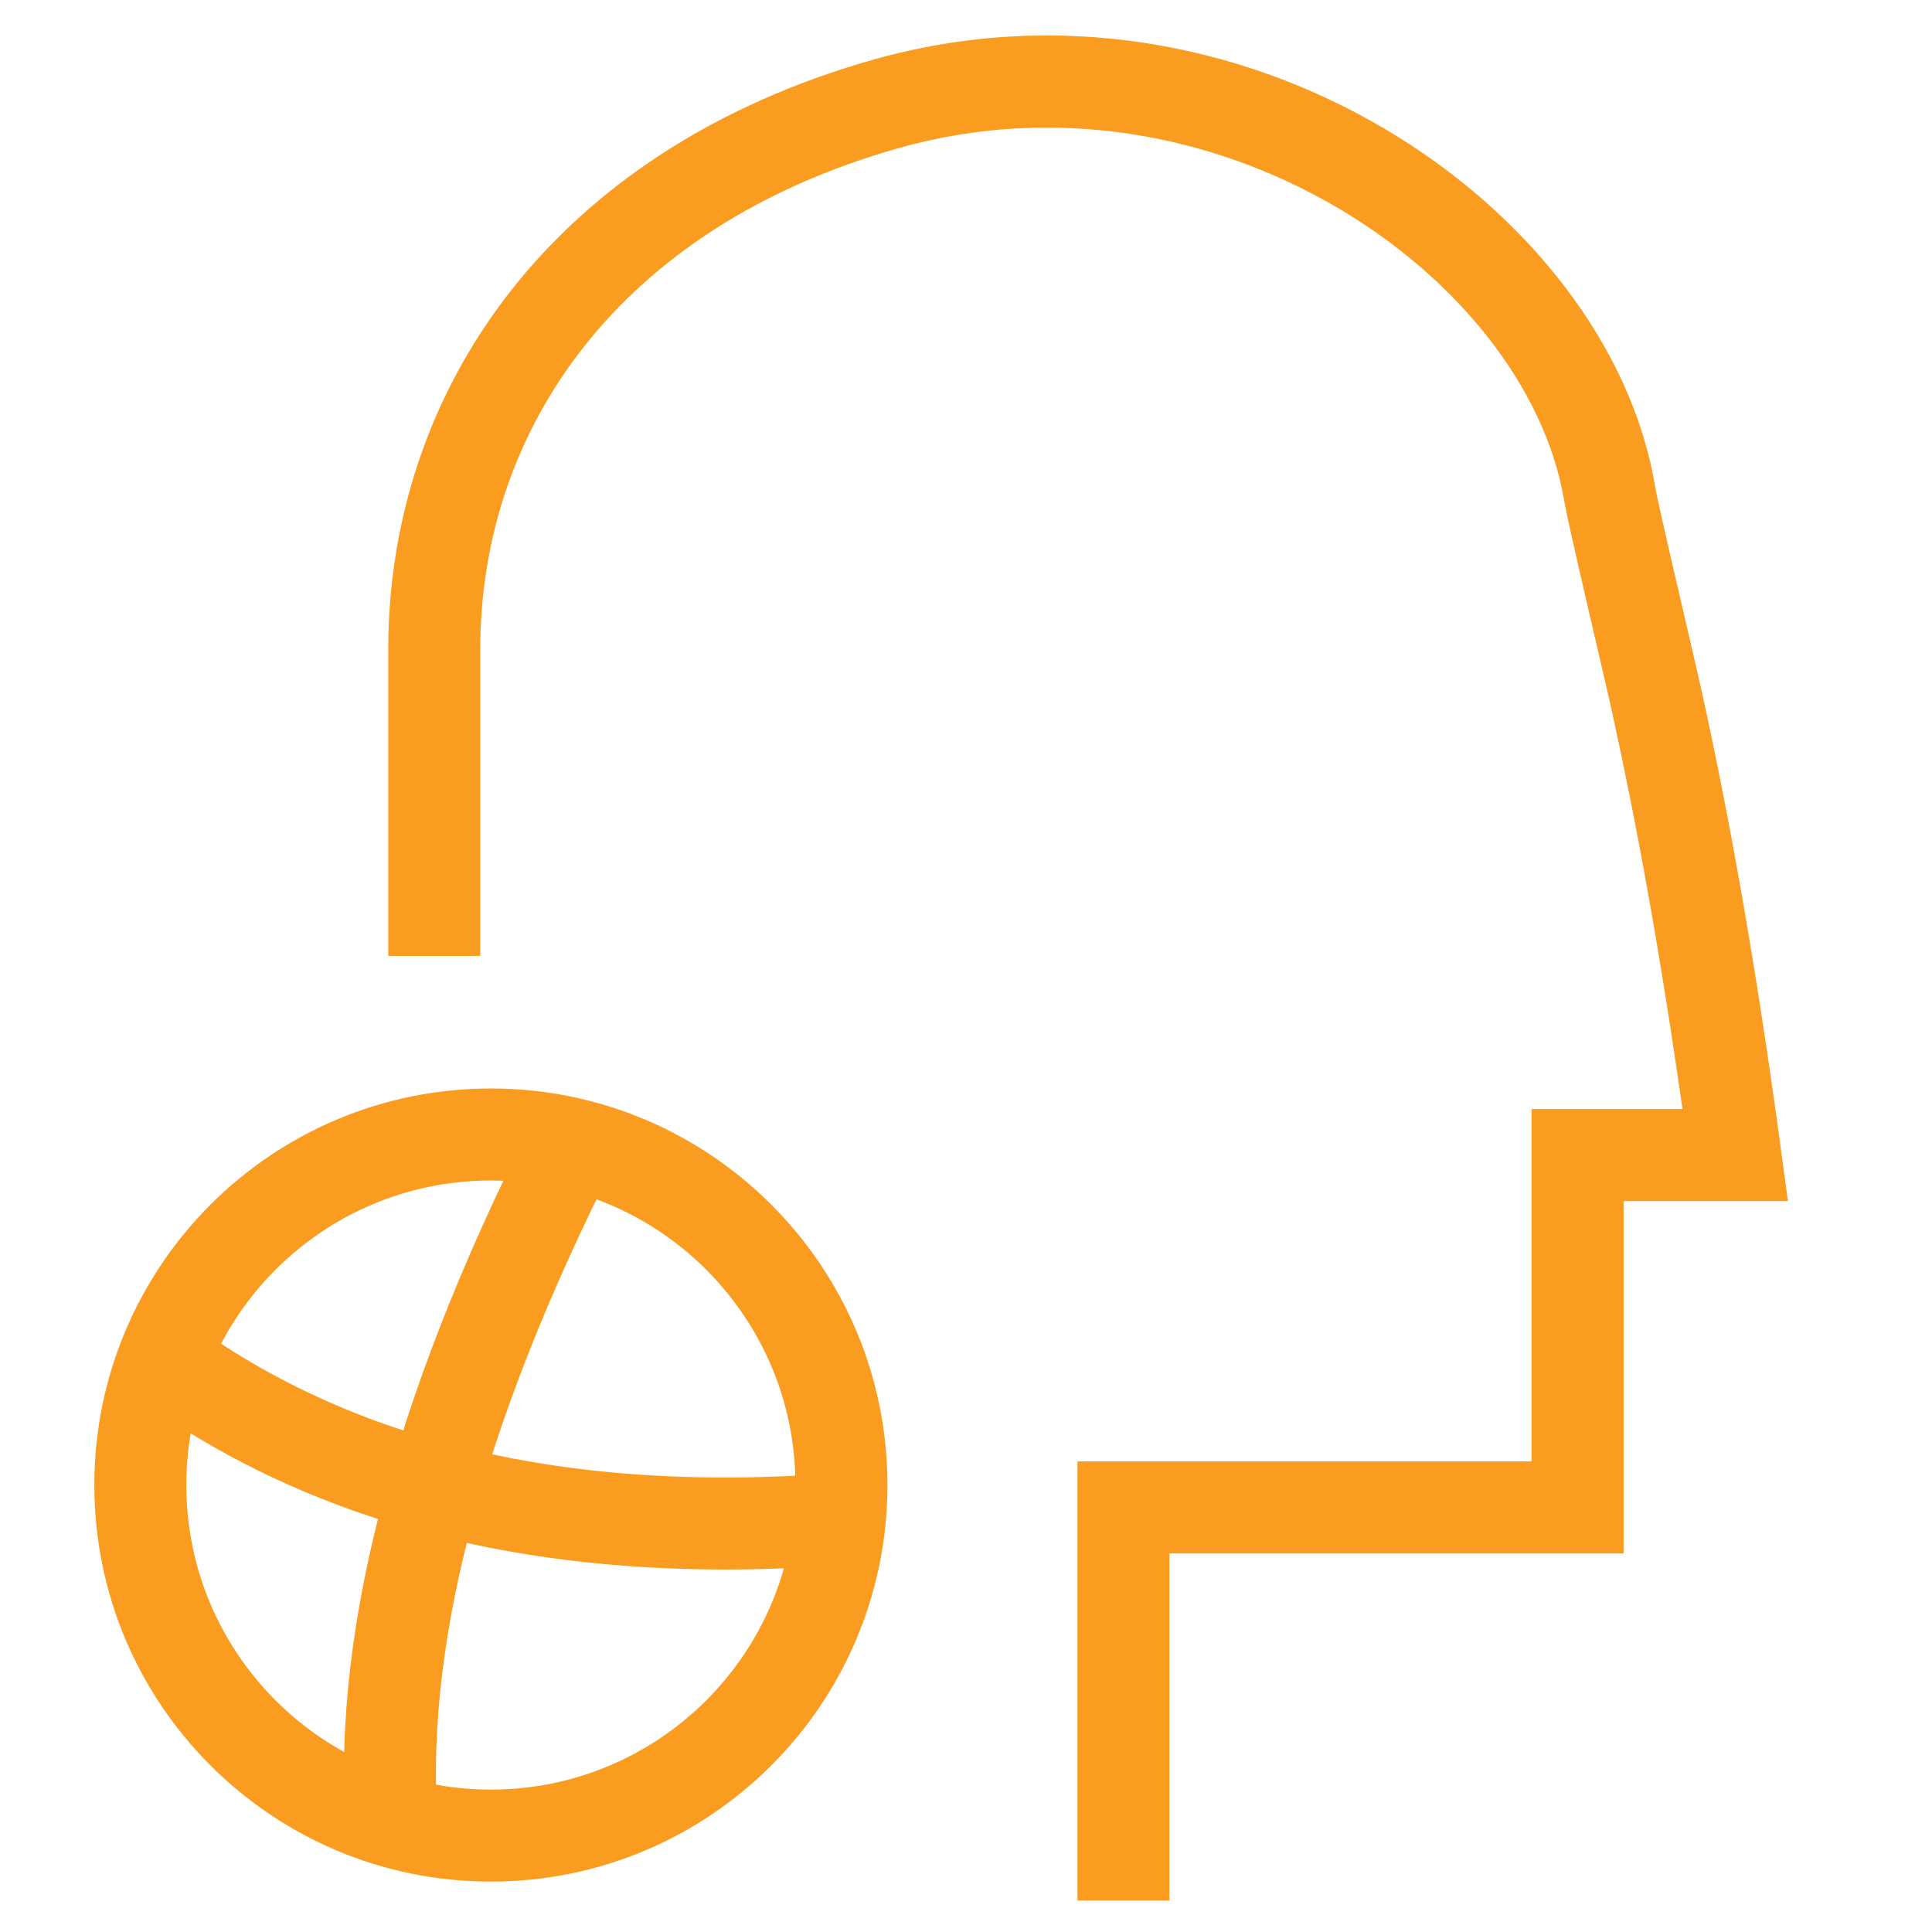 <svg xmlns="http://www.w3.org/2000/svg" viewBox="0 0 1024 1024"><g fill="#fa9c20" transform="translate(50, -11)"><path d="M761.763,598.835 L761.763,785.583 L521.067,785.583 L521.067,1018.348 L569.829,1018.348 L569.829,834.345 L810.525,834.345 L810.525,647.597 L897.657,647.597 L893.907,619.94 C880.865,523.751 867.287,447.326 852.122,378.192 C847.557,357.379 829.271,280.852 827.047,267.807 C802.001,120.964 608.724,-12.975 412.63,42.686 C242.747,90.908 155.774,217.636 155.774,355.325 L155.774,517.661 L204.536,517.661 L204.536,355.325 C204.536,238.591 277.963,131.6 425.945,89.595 C593.148,42.135 758.652,156.826 778.979,276.005 C781.521,290.912 800.242,369.261 804.493,388.639 C817.9,449.763 830.061,516.788 841.745,598.835 L761.763,598.835 Z"></path><path d="M238.933,592.267 C161.314,741.891 125.832,870.917 133.236,979.739 L181.885,976.429 C175.173,877.783 208.367,757.082 282.217,614.721 L238.933,592.267 Z"></path><path d="M242.829,575.412 C164.822,677.508 133.801,810.782 149.109,974.071 L197.658,969.519 C183.424,817.694 211.616,696.581 281.576,605.017 L242.829,575.412 Z" transform="translate(213.447, 774.741) rotate(-90) translate(-213.447, -774.741) "></path><path d="M210.181,959.525 C299.33,959.525 371.599,887.255 371.599,798.106 C371.599,708.957 299.33,636.687 210.181,636.687 C121.032,636.687 48.762,708.957 48.762,798.106 C48.762,887.255 121.032,959.525 210.181,959.525 Z M210.181,1008.287 C94.101,1008.287 0,914.185 0,798.106 C0,682.026 94.101,587.925 210.181,587.925 C326.26,587.925 420.361,682.026 420.361,798.106 C420.361,914.185 326.26,1008.287 210.181,1008.287 Z"></path></g></svg>
